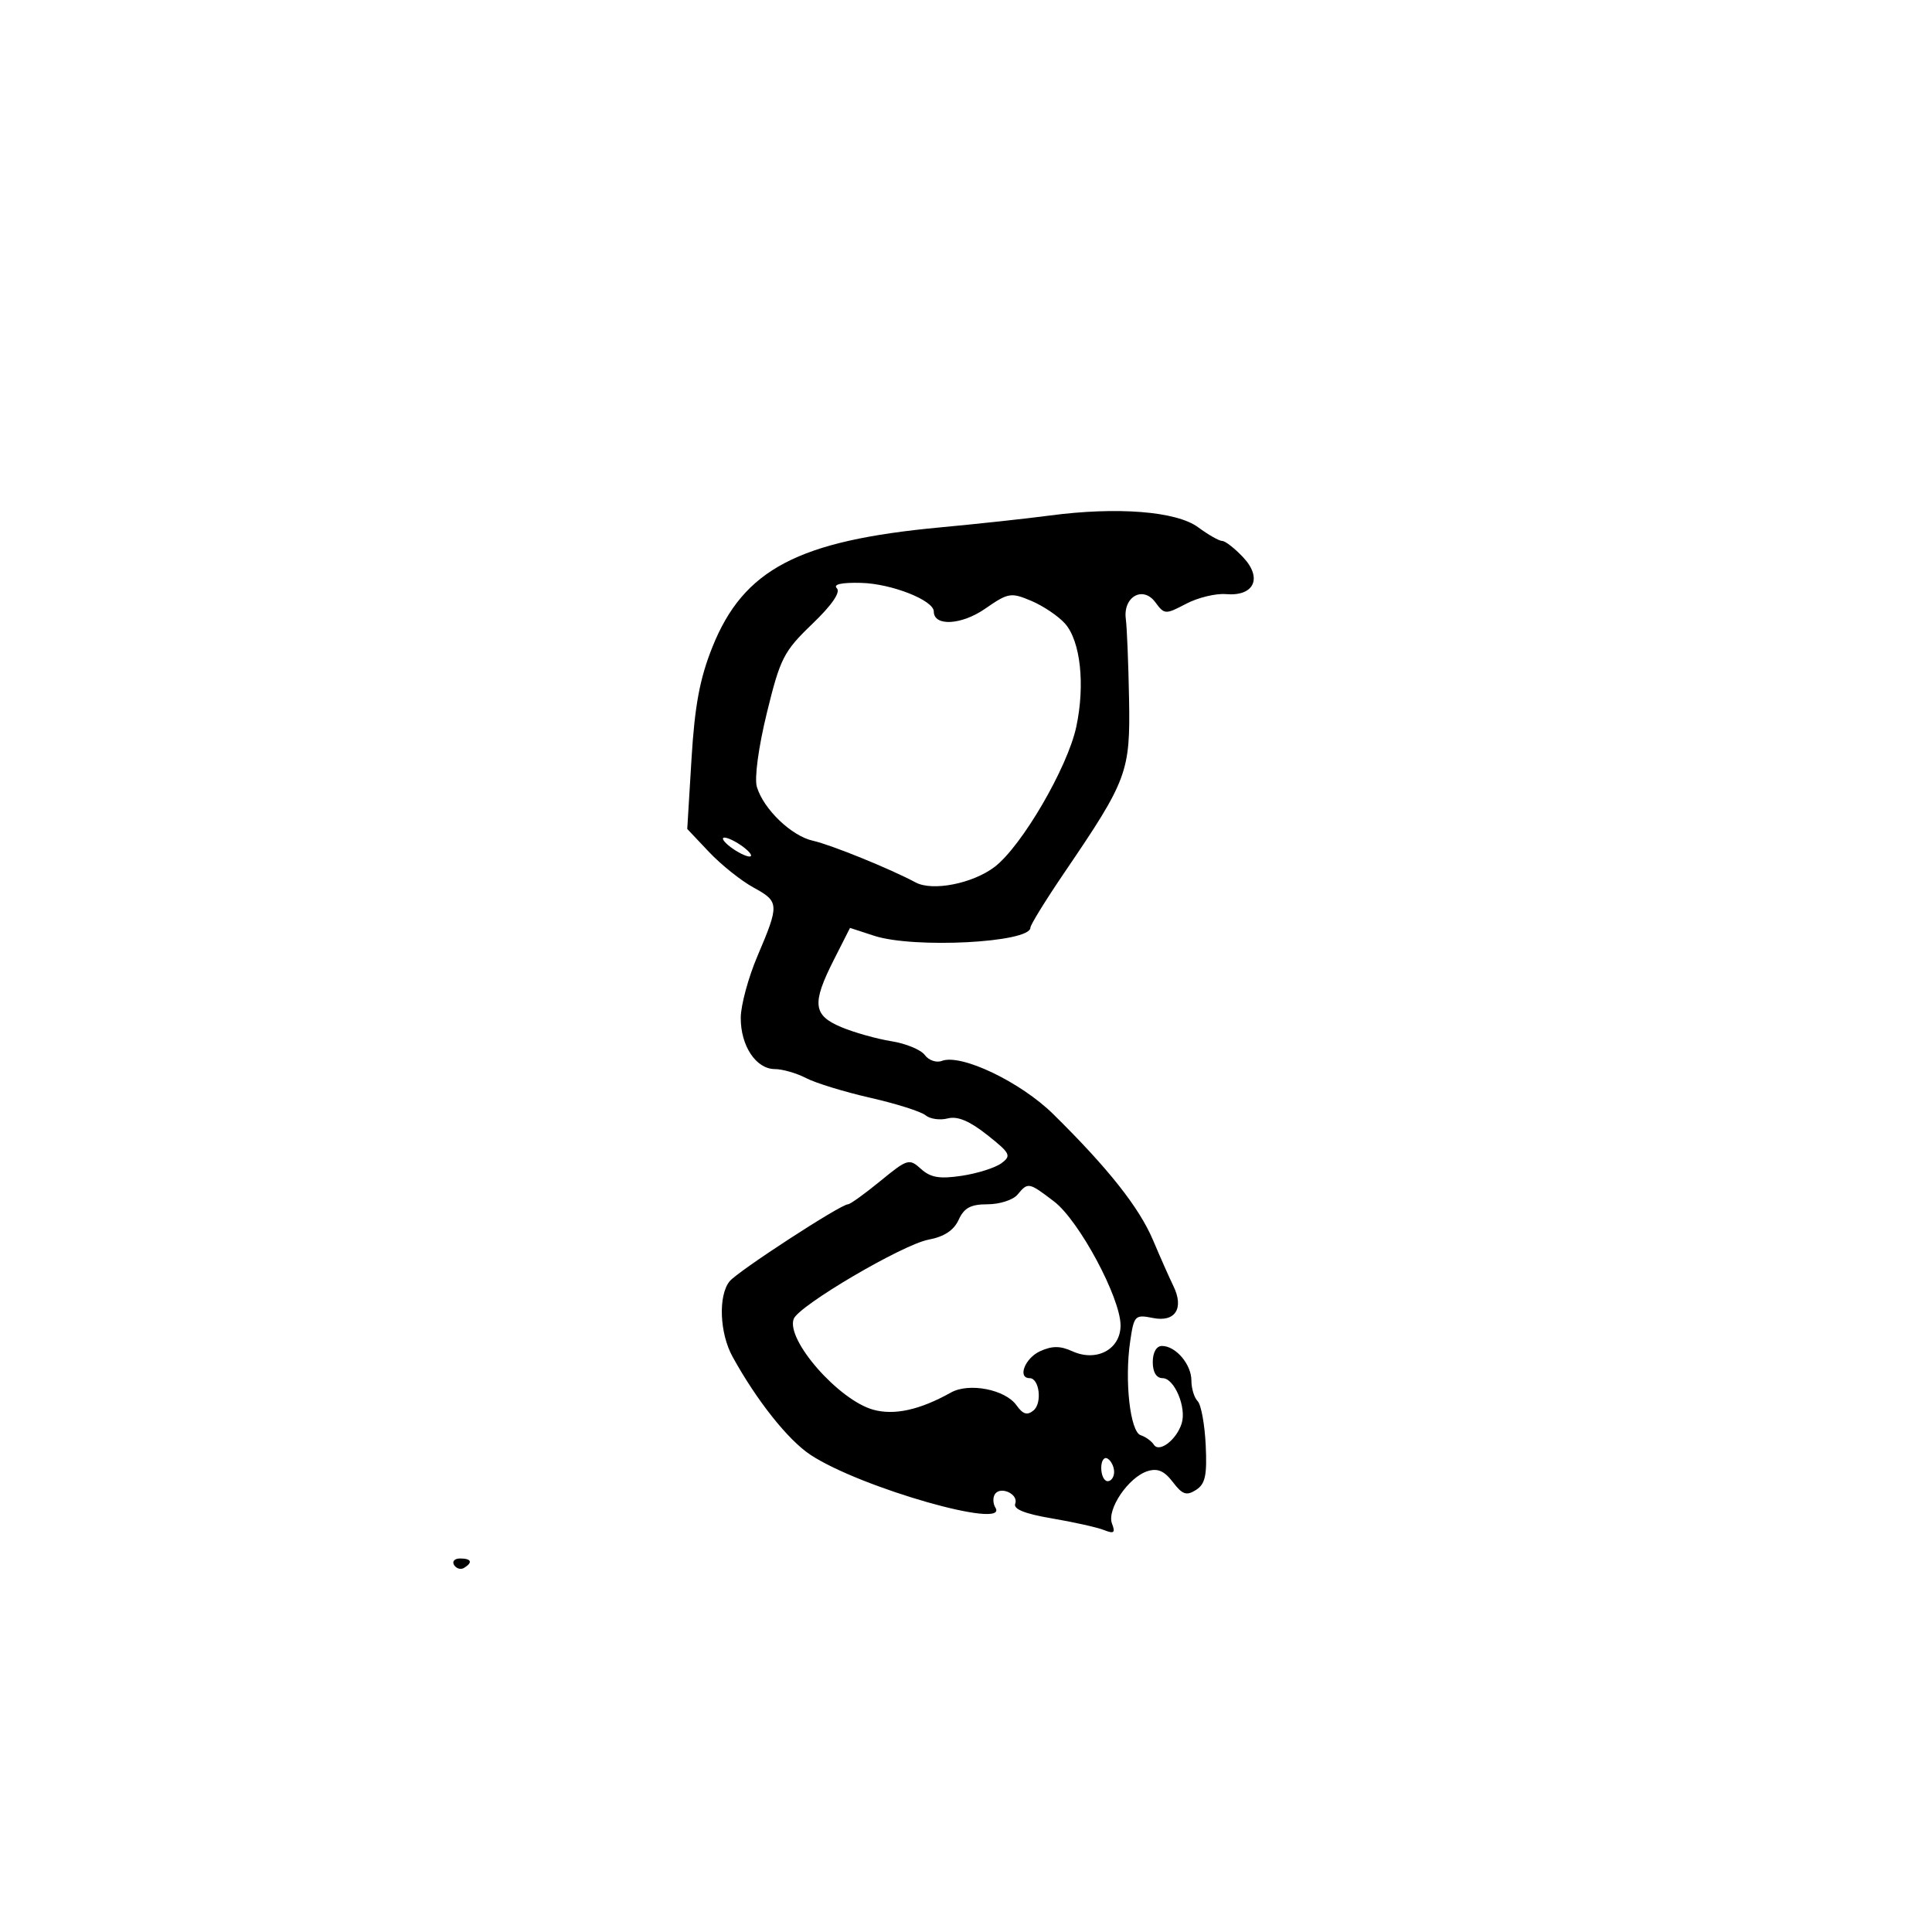 <svg xmlns="http://www.w3.org/2000/svg" width="300" height="300" viewBox="0 0 300 300" version="1.1">
	<path d="M 163 80.052 C 159.425 80.527, 151.775 81.355, 146 81.892 C 123.940 83.946, 115.453 88.404, 110.620 100.476 C 108.665 105.361, 107.880 109.558, 107.378 117.820 L 106.716 128.720 110.108 132.308 C 111.974 134.282, 115.075 136.759, 117 137.813 C 121.020 140.013, 121.042 140.410, 117.600 148.500 C 116.196 151.800, 115.037 156.087, 115.024 158.027 C 114.994 162.381, 117.389 165.998, 120.307 166.006 C 121.513 166.010, 123.705 166.641, 125.178 167.410 C 126.652 168.178, 131.139 169.554, 135.152 170.466 C 139.164 171.379, 143.018 172.600, 143.718 173.181 C 144.417 173.761, 145.968 173.980, 147.163 173.668 C 148.671 173.273, 150.548 174.058, 153.286 176.227 C 156.902 179.091, 157.088 179.463, 155.483 180.636 C 154.519 181.341, 151.748 182.215, 149.326 182.578 C 145.896 183.093, 144.499 182.856, 143.012 181.511 C 141.185 179.857, 140.911 179.939, 136.698 183.391 C 134.276 185.376, 132.018 187, 131.680 187 C 130.542 187, 114.511 197.432, 113.282 198.973 C 111.505 201.200, 111.739 207.021, 113.752 210.673 C 117.503 217.482, 122.369 223.606, 125.854 225.907 C 133.592 231.015, 156.740 237.625, 154.565 234.105 C 154.189 233.497, 154.148 232.570, 154.473 232.044 C 155.316 230.680, 158.211 232.007, 157.640 233.495 C 157.318 234.335, 159.146 235.067, 163.333 235.776 C 166.725 236.351, 170.366 237.164, 171.424 237.584 C 172.987 238.204, 173.220 238.016, 172.670 236.583 C 171.829 234.391, 175.221 229.382, 178.183 228.442 C 179.749 227.945, 180.792 228.393, 182.115 230.133 C 183.596 232.080, 184.234 232.298, 185.708 231.362 C 187.157 230.442, 187.446 229.105, 187.221 224.382 C 187.067 221.170, 186.504 218.104, 185.971 217.571 C 185.437 217.037, 185 215.597, 185 214.371 C 185 211.852, 182.573 209, 180.429 209 C 179.571 209, 179 210, 179 211.500 C 179 213.074, 179.565 214, 180.525 214 C 182.359 214, 184.275 218.557, 183.487 221.042 C 182.679 223.587, 180.012 225.624, 179.174 224.336 C 178.803 223.766, 177.881 223.101, 177.125 222.858 C 175.486 222.332, 174.596 214.390, 175.493 208.286 C 176.085 204.255, 176.238 204.098, 179.040 204.658 C 182.501 205.350, 183.896 203.152, 182.197 199.683 C 181.610 198.482, 180.191 195.285, 179.045 192.578 C 176.887 187.484, 172.079 181.409, 163.558 173.011 C 158.474 168.002, 149.238 163.588, 146.244 164.737 C 145.401 165.060, 144.213 164.650, 143.605 163.826 C 142.997 163.001, 140.656 162.034, 138.402 161.676 C 136.148 161.318, 132.661 160.338, 130.652 159.499 C 126.233 157.653, 126.033 155.842, 129.495 149.009 L 131.990 144.085 135.745 145.309 C 141.903 147.316, 160 146.374, 160 144.047 C 160 143.610, 162.411 139.708, 165.358 135.376 C 175.055 121.119, 175.525 119.853, 175.318 108.500 C 175.218 103, 174.993 97.434, 174.818 96.131 C 174.354 92.674, 177.472 90.900, 179.402 93.522 C 180.810 95.434, 180.969 95.442, 184.179 93.755 C 186.006 92.796, 188.787 92.121, 190.359 92.255 C 194.736 92.630, 196.077 89.776, 193.042 86.545 C 191.727 85.145, 190.262 84, 189.785 84 C 189.309 84, 187.624 83.043, 186.041 81.872 C 182.682 79.389, 173.477 78.661, 163 80.052 M 129.943 91.343 C 130.557 91.957, 129.175 93.963, 126.113 96.902 C 121.698 101.140, 121.147 102.221, 119.077 110.697 C 117.770 116.050, 117.122 120.856, 117.528 122.197 C 118.578 125.667, 122.910 129.821, 126.242 130.553 C 128.986 131.156, 138.293 134.935, 142.178 137.025 C 144.798 138.434, 151.043 137.204, 154.445 134.610 C 158.643 131.408, 165.764 119.197, 167.120 112.876 C 168.522 106.339, 167.779 99.528, 165.368 96.821 C 164.341 95.668, 161.988 94.084, 160.140 93.302 C 156.974 91.963, 156.558 92.034, 152.958 94.529 C 149.297 97.066, 145 97.298, 145 94.958 C 145 93.219, 138.465 90.638, 133.741 90.511 C 130.700 90.429, 129.330 90.730, 129.943 91.343 M 113.441 131.532 C 114.509 132.339, 115.832 133, 116.382 133 C 116.932 133, 116.509 132.339, 115.441 131.532 C 114.374 130.724, 113.050 130.064, 112.500 130.064 C 111.950 130.064, 112.374 130.724, 113.441 131.532 M 158 185.500 C 157.315 186.325, 155.226 187, 153.356 187 C 150.734 187, 149.706 187.551, 148.858 189.411 C 148.114 191.046, 146.607 192.039, 144.180 192.494 C 140.163 193.248, 124.045 202.720, 123.249 204.795 C 122.006 208.032, 130.226 217.416, 135.605 218.901 C 138.883 219.806, 142.832 218.932, 147.668 216.229 C 150.476 214.660, 156.091 215.754, 157.840 218.212 C 158.840 219.618, 159.511 219.820, 160.487 219.011 C 161.862 217.869, 161.396 214, 159.883 214 C 157.950 214, 159.153 210.888, 161.500 209.818 C 163.370 208.966, 164.630 208.966, 166.500 209.818 C 170.261 211.532, 174 209.536, 174 205.815 C 174 201.534, 167.562 189.531, 163.677 186.567 C 159.736 183.561, 159.626 183.541, 158 185.500 M 171 227.941 C 171 229.073, 171.450 230, 172 230 C 172.550 230, 173 229.352, 173 228.559 C 173 227.766, 172.550 226.840, 172 226.500 C 171.450 226.160, 171 226.809, 171 227.941 M 70.510 243.016 C 70.856 243.575, 71.557 243.774, 72.069 243.457 C 73.456 242.600, 73.198 242, 71.441 242 C 70.584 242, 70.165 242.457, 70.510 243.016" stroke="none" fill="black" fill-rule="evenodd"/>
</svg>